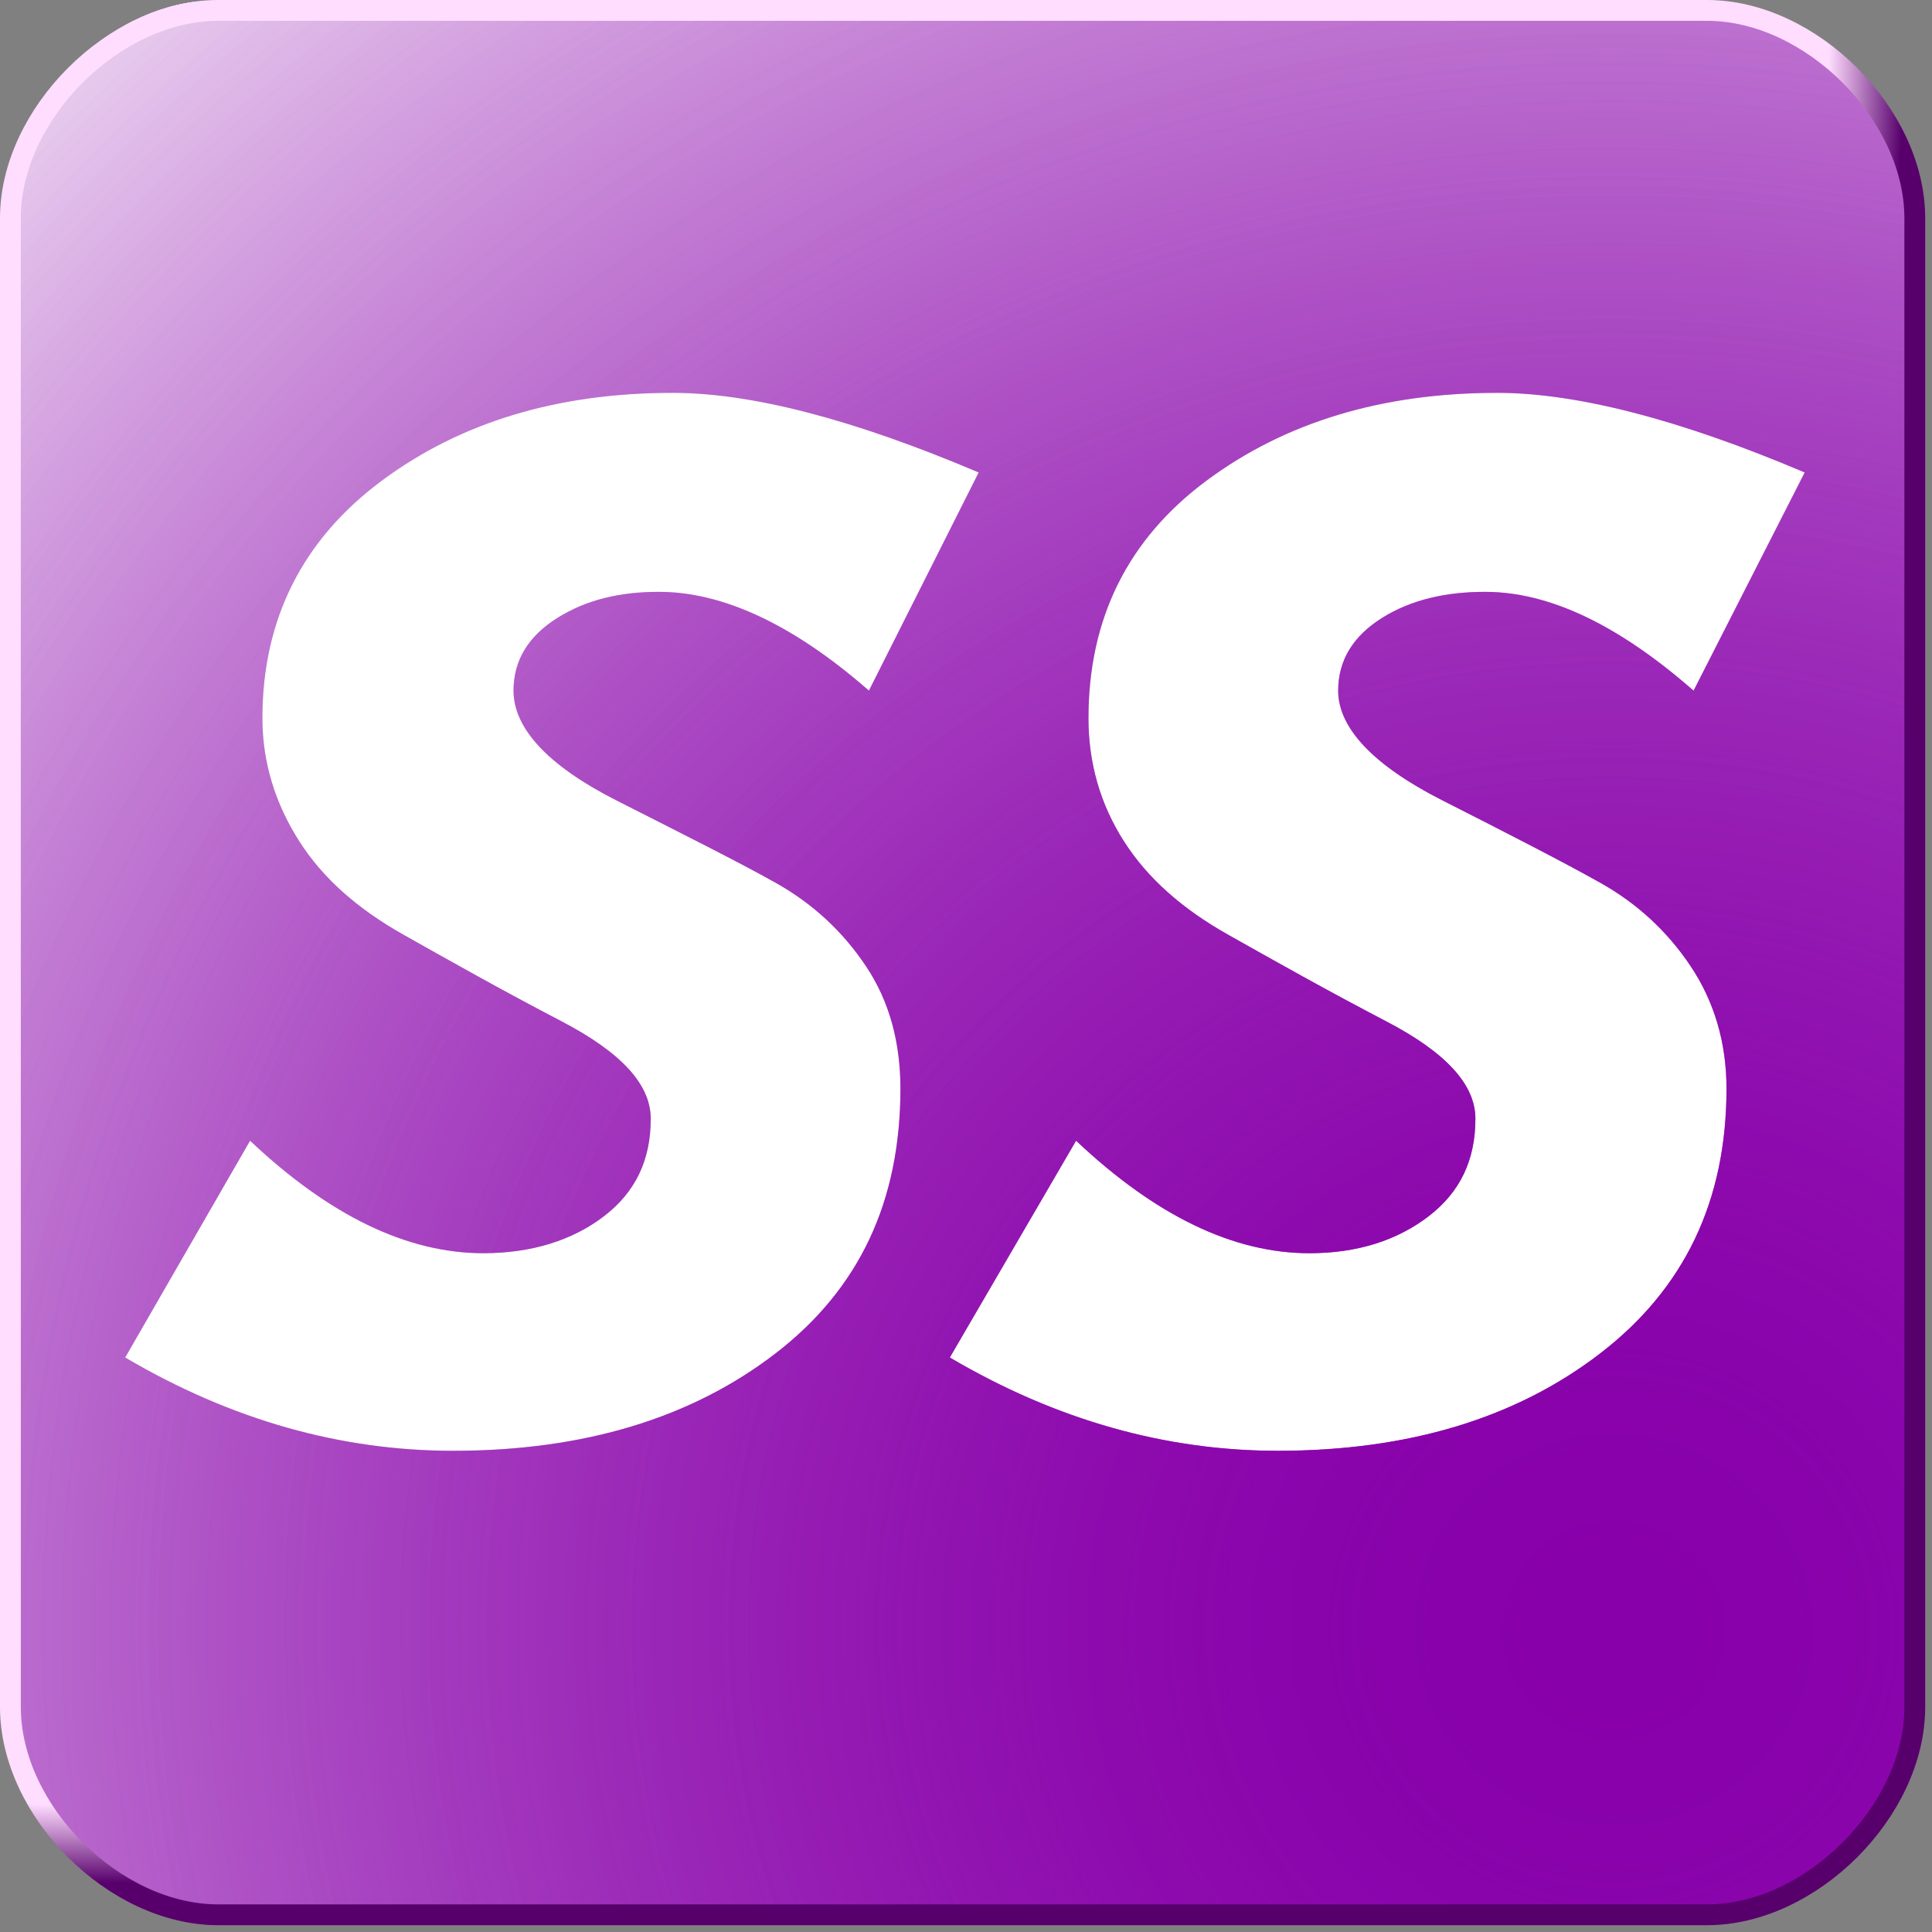 <?xml version="1.0" encoding="UTF-8" standalone="no"?>
<!DOCTYPE svg PUBLIC "-//W3C//DTD SVG 1.1 Tiny//EN" "http://www.w3.org/Graphics/SVG/1.1/DTD/svg11-tiny.dtd">
<svg xmlns="http://www.w3.org/2000/svg" xmlns:xlink="http://www.w3.org/1999/xlink" baseProfile="tiny" height="44" version="1.0" width="44">
<rect width="100%" height="100%" fill="#808080" stroke="none"/>
<defs>
<linearGradient id="linearGradient4527">
<stop offset="0" style="stop-color:#ffddff;stop-opacity:1;"/>
<stop offset="0.958" style="stop-color:#ffddff;stop-opacity:1;"/>
<stop offset="1" style="stop-color:#57006c;stop-opacity:1;"/>
</linearGradient>
<linearGradient id="linearGradient3017">
<stop offset="0" style="stop-color:#8800aa;stop-opacity:1;"/>
<stop offset="1" style="stop-color:#8800aa;stop-opacity:0;"/>
</linearGradient>
<g>
<use height="1052.362" width="744.094" x="-6" xlink:href="#bar_black" y="0"/>
<use height="1052.362" width="744.094" x="-4" xlink:href="#bar_black" y="0"/>
<use height="1052.362" width="744.094" x="-2" xlink:href="#bar_black" y="0"/>
<use height="1052.362" width="744.094" x="0" xlink:href="#bar_white" y="0"/>
<use height="1052.362" width="744.094" x="2" xlink:href="#bar_black" y="0"/>
<use height="1052.362" width="744.094" x="4" xlink:href="#bar_white" y="0"/>
<use height="1052.362" width="744.094" x="6" xlink:href="#bar_white" y="0"/>
</g>
<g>
<use height="1052.362" width="744.094" x="-6" xlink:href="#bar_black" y="0"/>
<use height="1052.362" width="744.094" x="-4" xlink:href="#bar_white" y="0"/>
<use height="1052.362" width="744.094" x="-2" xlink:href="#bar_white" y="0"/>
<use height="1052.362" width="744.094" x="0" xlink:href="#bar_black" y="0"/>
<use height="1052.362" width="744.094" x="2" xlink:href="#bar_white" y="0"/>
<use height="1052.362" width="744.094" x="4" xlink:href="#bar_white" y="0"/>
<use height="1052.362" width="744.094" x="6" xlink:href="#bar_white" y="0"/>
</g>
<g>
<use height="1052.362" width="744.094" x="-6" xlink:href="#bar_black" y="0"/>
<use height="1052.362" width="744.094" x="-4" xlink:href="#bar_white" y="0"/>
<use height="1052.362" width="744.094" x="-2" xlink:href="#bar_white" y="0"/>
<use height="1052.362" width="744.094" x="0" xlink:href="#bar_white" y="0"/>
<use height="1052.362" width="744.094" x="2" xlink:href="#bar_black" y="0"/>
<use height="1052.362" width="744.094" x="4" xlink:href="#bar_white" y="0"/>
<use height="1052.362" width="744.094" x="6" xlink:href="#bar_white" y="0"/>
</g>
<g>
<use height="1052.362" width="744.094" x="-6" xlink:href="#bar_black" y="0"/>
<use height="1052.362" width="744.094" x="-4" xlink:href="#bar_white" y="0"/>
<use height="1052.362" width="744.094" x="-2" xlink:href="#bar_black" y="0"/>
<use height="1052.362" width="744.094" x="0" xlink:href="#bar_white" y="0"/>
<use height="1052.362" width="744.094" x="2" xlink:href="#bar_white" y="0"/>
<use height="1052.362" width="744.094" x="4" xlink:href="#bar_white" y="0"/>
<use height="1052.362" width="744.094" x="6" xlink:href="#bar_white" y="0"/>
</g>
<g>
<use height="1052.362" width="744.094" x="-6" xlink:href="#bar_black" y="0"/>
<use height="1052.362" width="744.094" x="-4" xlink:href="#bar_white" y="0"/>
<use height="1052.362" width="744.094" x="-2" xlink:href="#bar_white" y="0"/>
<use height="1052.362" width="744.094" x="0" xlink:href="#bar_black" y="0"/>
<use height="1052.362" width="744.094" x="2" xlink:href="#bar_black" y="0"/>
<use height="1052.362" width="744.094" x="4" xlink:href="#bar_black" y="0"/>
<use height="1052.362" width="744.094" x="6" xlink:href="#bar_white" y="0"/>
</g>
<g>
<use height="1052.362" width="744.094" x="-6" xlink:href="#bar_black" y="0"/>
<use height="1052.362" width="744.094" x="-4" xlink:href="#bar_white" y="0"/>
<use height="1052.362" width="744.094" x="-2" xlink:href="#bar_black" y="0"/>
<use height="1052.362" width="744.094" x="0" xlink:href="#bar_black" y="0"/>
<use height="1052.362" width="744.094" x="2" xlink:href="#bar_black" y="0"/>
<use height="1052.362" width="744.094" x="4" xlink:href="#bar_white" y="0"/>
<use height="1052.362" width="744.094" x="6" xlink:href="#bar_white" y="0"/>
</g>
<g>
<use height="1052.362" width="744.094" x="-6" xlink:href="#bar_black" y="0"/>
<use height="1052.362" width="744.094" x="-4" xlink:href="#bar_white" y="0"/>
<use height="1052.362" width="744.094" x="-2" xlink:href="#bar_white" y="0"/>
<use height="1052.362" width="744.094" x="0" xlink:href="#bar_white" y="0"/>
<use height="1052.362" width="744.094" x="2" xlink:href="#bar_white" y="0"/>
<use height="1052.362" width="744.094" x="4" xlink:href="#bar_black" y="0"/>
<use height="1052.362" width="744.094" x="6" xlink:href="#bar_white" y="0"/>
</g>
<g>
<use height="1052.362" width="744.094" x="-6" xlink:href="#bar_black" y="0"/>
<use height="1052.362" width="744.094" x="-4" xlink:href="#bar_black" y="0"/>
<use height="1052.362" width="744.094" x="-2" xlink:href="#bar_white" y="0"/>
<use height="1052.362" width="744.094" x="0" xlink:href="#bar_black" y="0"/>
<use height="1052.362" width="744.094" x="2" xlink:href="#bar_black" y="0"/>
<use height="1052.362" width="744.094" x="4" xlink:href="#bar_white" y="0"/>
<use height="1052.362" width="744.094" x="6" xlink:href="#bar_white" y="0"/>
</g>
<g>
<use height="1052.362" width="744.094" x="-6" xlink:href="#bar_black" y="0"/>
<use height="1052.362" width="744.094" x="-4" xlink:href="#bar_black" y="0"/>
<use height="1052.362" width="744.094" x="-2" xlink:href="#bar_white" y="0"/>
<use height="1052.362" width="744.094" x="0" xlink:href="#bar_white" y="0"/>
<use height="1052.362" width="744.094" x="2" xlink:href="#bar_black" y="0"/>
<use height="1052.362" width="744.094" x="4" xlink:href="#bar_black" y="0"/>
<use height="1052.362" width="744.094" x="6" xlink:href="#bar_white" y="0"/>
</g>
<g>
<use height="1052.362" width="744.094" x="-6" xlink:href="#bar_black" y="0"/>
<use height="1052.362" width="744.094" x="-4" xlink:href="#bar_black" y="0"/>
<use height="1052.362" width="744.094" x="-2" xlink:href="#bar_black" y="0"/>
<use height="1052.362" width="744.094" x="0" xlink:href="#bar_white" y="0"/>
<use height="1052.362" width="744.094" x="2" xlink:href="#bar_white" y="0"/>
<use height="1052.362" width="744.094" x="4" xlink:href="#bar_black" y="0"/>
<use height="1052.362" width="744.094" x="6" xlink:href="#bar_white" y="0"/>
</g>
<g>
<use height="1052.362" width="744.094" x="-6" xlink:href="#bar_white" y="0"/>
<use height="1052.362" width="744.094" x="-4" xlink:href="#bar_white" y="0"/>
<use height="1052.362" width="744.094" x="-2" xlink:href="#bar_white" y="0"/>
<use height="1052.362" width="744.094" x="0" xlink:href="#bar_black" y="0"/>
<use height="1052.362" width="744.094" x="2" xlink:href="#bar_white" y="0"/>
<use height="1052.362" width="744.094" x="4" xlink:href="#bar_black" y="0"/>
<use height="1052.362" width="744.094" x="6" xlink:href="#bar_black" y="0"/>
</g>
<g>
<use height="1052.362" width="744.094" x="-6" xlink:href="#bar_white" y="0"/>
<use height="1052.362" width="744.094" x="-4" xlink:href="#bar_black" y="0"/>
<use height="1052.362" width="744.094" x="-2" xlink:href="#bar_black" y="0"/>
<use height="1052.362" width="744.094" x="0" xlink:href="#bar_white" y="0"/>
<use height="1052.362" width="744.094" x="2" xlink:href="#bar_black" y="0"/>
<use height="1052.362" width="744.094" x="4" xlink:href="#bar_black" y="0"/>
<use height="1052.362" width="744.094" x="6" xlink:href="#bar_black" y="0"/>
</g>
<g>
<use height="1052.362" width="744.094" x="-6" xlink:href="#bar_white" y="0"/>
<use height="1052.362" width="744.094" x="-4" xlink:href="#bar_black" y="0"/>
<use height="1052.362" width="744.094" x="-2" xlink:href="#bar_black" y="0"/>
<use height="1052.362" width="744.094" x="0" xlink:href="#bar_black" y="0"/>
<use height="1052.362" width="744.094" x="2" xlink:href="#bar_white" y="0"/>
<use height="1052.362" width="744.094" x="4" xlink:href="#bar_black" y="0"/>
<use height="1052.362" width="744.094" x="6" xlink:href="#bar_black" y="0"/>
</g>
<g>
<use height="1052.362" width="744.094" x="-6" xlink:href="#bar_white" y="0"/>
<use height="1052.362" width="744.094" x="-4" xlink:href="#bar_black" y="0"/>
<use height="1052.362" width="744.094" x="-2" xlink:href="#bar_white" y="0"/>
<use height="1052.362" width="744.094" x="0" xlink:href="#bar_black" y="0"/>
<use height="1052.362" width="744.094" x="2" xlink:href="#bar_black" y="0"/>
<use height="1052.362" width="744.094" x="4" xlink:href="#bar_black" y="0"/>
<use height="1052.362" width="744.094" x="6" xlink:href="#bar_black" y="0"/>
</g>
<g>
<use height="1052.362" width="744.094" x="-6" xlink:href="#bar_white" y="0"/>
<use height="1052.362" width="744.094" x="-4" xlink:href="#bar_black" y="0"/>
<use height="1052.362" width="744.094" x="-2" xlink:href="#bar_black" y="0"/>
<use height="1052.362" width="744.094" x="0" xlink:href="#bar_white" y="0"/>
<use height="1052.362" width="744.094" x="2" xlink:href="#bar_white" y="0"/>
<use height="1052.362" width="744.094" x="4" xlink:href="#bar_white" y="0"/>
<use height="1052.362" width="744.094" x="6" xlink:href="#bar_black" y="0"/>
</g>
<g>
<use height="1052.362" width="744.094" x="-6" xlink:href="#bar_white" y="0"/>
<use height="1052.362" width="744.094" x="-4" xlink:href="#bar_black" y="0"/>
<use height="1052.362" width="744.094" x="-2" xlink:href="#bar_white" y="0"/>
<use height="1052.362" width="744.094" x="0" xlink:href="#bar_white" y="0"/>
<use height="1052.362" width="744.094" x="2" xlink:href="#bar_white" y="0"/>
<use height="1052.362" width="744.094" x="4" xlink:href="#bar_black" y="0"/>
<use height="1052.362" width="744.094" x="6" xlink:href="#bar_black" y="0"/>
</g>
<g>
<use height="1052.362" width="744.094" x="-6" xlink:href="#bar_white" y="0"/>
<use height="1052.362" width="744.094" x="-4" xlink:href="#bar_black" y="0"/>
<use height="1052.362" width="744.094" x="-2" xlink:href="#bar_black" y="0"/>
<use height="1052.362" width="744.094" x="0" xlink:href="#bar_black" y="0"/>
<use height="1052.362" width="744.094" x="2" xlink:href="#bar_black" y="0"/>
<use height="1052.362" width="744.094" x="4" xlink:href="#bar_white" y="0"/>
<use height="1052.362" width="744.094" x="6" xlink:href="#bar_black" y="0"/>
</g>
<g>
<use height="1052.362" width="744.094" x="-6" xlink:href="#bar_white" y="0"/>
<use height="1052.362" width="744.094" x="-4" xlink:href="#bar_white" y="0"/>
<use height="1052.362" width="744.094" x="-2" xlink:href="#bar_black" y="0"/>
<use height="1052.362" width="744.094" x="0" xlink:href="#bar_white" y="0"/>
<use height="1052.362" width="744.094" x="2" xlink:href="#bar_white" y="0"/>
<use height="1052.362" width="744.094" x="4" xlink:href="#bar_black" y="0"/>
<use height="1052.362" width="744.094" x="6" xlink:href="#bar_black" y="0"/>
</g>
<g>
<use height="1052.362" width="744.094" x="-6" xlink:href="#bar_white" y="0"/>
<use height="1052.362" width="744.094" x="-4" xlink:href="#bar_white" y="0"/>
<use height="1052.362" width="744.094" x="-2" xlink:href="#bar_black" y="0"/>
<use height="1052.362" width="744.094" x="0" xlink:href="#bar_black" y="0"/>
<use height="1052.362" width="744.094" x="2" xlink:href="#bar_white" y="0"/>
<use height="1052.362" width="744.094" x="4" xlink:href="#bar_white" y="0"/>
<use height="1052.362" width="744.094" x="6" xlink:href="#bar_black" y="0"/>
</g>
<g>
<use height="1052.362" width="744.094" x="-6" xlink:href="#bar_white" y="0"/>
<use height="1052.362" width="744.094" x="-4" xlink:href="#bar_white" y="0"/>
<use height="1052.362" width="744.094" x="-2" xlink:href="#bar_white" y="0"/>
<use height="1052.362" width="744.094" x="0" xlink:href="#bar_black" y="0"/>
<use height="1052.362" width="744.094" x="2" xlink:href="#bar_black" y="0"/>
<use height="1052.362" width="744.094" x="4" xlink:href="#bar_white" y="0"/>
<use height="1052.362" width="744.094" x="6" xlink:href="#bar_black" y="0"/>
</g>
<g>
<use height="1052.362" width="744.094" x="-4" xlink:href="#bar_white" y="0"/>
<use height="1052.362" width="744.094" x="-2" xlink:href="#bar_black" y="0"/>
<use height="1052.362" width="744.094" x="0" xlink:href="#bar_white" y="0"/>
<use height="1052.362" width="744.094" x="2" xlink:href="#bar_black" y="0"/>
<use height="1052.362" width="744.094" x="4" xlink:href="#bar_white" y="0"/>
</g>
<g>
<use height="1052.362" width="744.094" x="-2" xlink:href="#bar_black" y="0"/>
<use height="1052.362" width="744.094" x="0" xlink:href="#bar_white" y="0"/>
<use height="1052.362" width="744.094" x="2" xlink:href="#bar_black" y="0"/>
</g>
<rect height="140" id="bar_white" style="fill:#ffffff;stroke:none" width="2" x="-1" y="-75"/>
<rect height="140" id="bar_black" style="fill:#000000;stroke:none" width="2" x="-1" y="-75"/>
<radialGradient cx="863.746" cy="-512.291" fx="863.746" fy="-512.291" gradientTransform="matrix(-4.1030539e-2,-0.497,1.315,-0.108,1614.138,-439.156)" gradientUnits="userSpaceOnUse" r="494.286" xlink:href="#linearGradient3017"/>
<radialGradient cx="-3279.286" cy="338.076" fx="-3279.286" fy="338.076" gradientTransform="matrix(-0.407,-2.354,2.91,-0.503,-5597.248,-7212.063)" gradientUnits="userSpaceOnUse" r="139.143" xlink:href="#linearGradient3017"/>
<radialGradient cx="-3279.286" cy="338.076" fx="-3279.286" fy="338.076" gradientTransform="matrix(-0.407,-2.354,2.91,-0.503,-5432.594,-7216.104)" gradientUnits="userSpaceOnUse" r="139.143" xlink:href="#linearGradient3017"/>
<radialGradient cx="-3419.367" cy="320.102" fx="-3419.367" fy="320.102" gradientTransform="matrix(0.223,-2.523,2.559,0.227,449.292,-7917.136)" gradientUnits="userSpaceOnUse" r="138.527" xlink:href="#linearGradient3017"/>
<radialGradient cx="-3279.286" cy="338.076" fx="-3279.286" fy="338.076" gradientTransform="matrix(-0.407,-2.354,2.91,-0.503,-2052.677,-7588.738)" gradientUnits="userSpaceOnUse" r="139.143" xlink:href="#linearGradient3017"/>
<radialGradient cx="-3419.367" cy="320.102" fx="-3419.367" fy="320.102" gradientTransform="matrix(0.223,-2.523,2.559,0.227,1247.616,-8482.478)" gradientUnits="userSpaceOnUse" id="radialGradient4577" r="138.527" xlink:href="#linearGradient3017"/>
<radialGradient cx="-3419.367" cy="320.102" fx="-3419.367" fy="320.102" gradientTransform="matrix(0.223,-2.523,2.559,0.227,451.292,-7897.136)" gradientUnits="userSpaceOnUse" r="138.527" xlink:href="#linearGradient3017"/>
<radialGradient cx="534.242" cy="536.515" fx="534.242" fy="536.515" gradientTransform="matrix(2.3606614e-2,1.922,-1.869,2.2958216e-2,1279.782,-470.838)" gradientUnits="userSpaceOnUse" r="138.889" xlink:href="#linearGradient4527"/>
<radialGradient cx="534.242" cy="536.515" fx="534.242" fy="536.515" gradientTransform="matrix(3.7261104e-3,0.303,-0.295,3.6237661e-3,158.768,-162.946)" gradientUnits="userSpaceOnUse" r="138.889" xlink:href="#linearGradient4527"/>
<radialGradient cx="-3419.367" cy="320.102" fx="-3419.367" fy="320.102" gradientTransform="matrix(3.5259033e-2,-0.398,0.404,3.5769446e-2,27.998,-1335.127)" gradientUnits="userSpaceOnUse" r="138.527" xlink:href="#linearGradient3017"/>
<radialGradient cx="-3419.367" cy="320.102" fx="-3419.367" fy="320.102" gradientTransform="matrix(3.5259033e-2,-0.398,0.404,3.5769446e-2,-67.174,-1387.806)" gradientUnits="userSpaceOnUse" r="138.527" xlink:href="#linearGradient3017"/>
<radialGradient cx="534.242" cy="536.515" fx="534.242" fy="536.515" gradientTransform="matrix(3.7261104e-3,0.303,-0.295,3.6237661e-3,63.509,-215.598)" gradientUnits="userSpaceOnUse" r="138.889" xlink:href="#linearGradient4527"/>
<radialGradient cx="534.242" cy="536.515" fx="534.242" fy="536.515" gradientTransform="matrix(3.7261104e-3,0.303,-0.295,3.6237661e-3,140.286,-137.866)" gradientUnits="userSpaceOnUse" r="138.889" xlink:href="#linearGradient4527"/>
<radialGradient cx="-3419.367" cy="320.102" fx="-3419.367" fy="320.102" gradientTransform="matrix(3.5259033e-2,-0.398,0.404,3.5769446e-2,-56.223,-1291.262)" gradientUnits="userSpaceOnUse" r="138.527" xlink:href="#linearGradient3017"/>
<radialGradient cx="-3419.367" cy="320.102" fx="-3419.367" fy="320.102" gradientTransform="matrix(3.5259033e-2,-0.398,0.404,3.5769446e-2,-67.174,-1387.806)" gradientUnits="userSpaceOnUse" r="138.527" xlink:href="#linearGradient3017"/>
<radialGradient cx="-3419.367" cy="320.102" fx="-3419.367" fy="320.102" gradientTransform="matrix(3.5259033e-2,-0.398,0.404,3.5769446e-2,-67.174,-1387.806)" gradientUnits="userSpaceOnUse" r="138.527" xlink:href="#linearGradient3017"/>
<radialGradient cx="534.242" cy="536.515" fx="534.242" fy="536.515" gradientTransform="matrix(3.7261104e-3,0.303,-0.295,3.6237661e-3,63.509,-215.598)" gradientUnits="userSpaceOnUse" r="138.889" xlink:href="#linearGradient4527"/>
<radialGradient cx="-3419.367" cy="320.102" fx="-3419.367" fy="320.102" gradientTransform="matrix(3.5259033e-2,-0.398,0.404,3.5769446e-2,-67.174,-1387.806)" gradientUnits="userSpaceOnUse" r="138.527" xlink:href="#linearGradient3017"/>
<radialGradient cx="-3419.367" cy="320.102" fx="-3419.367" fy="320.102" gradientTransform="matrix(3.5259033e-2,-0.398,0.404,3.5769446e-2,-67.174,-1387.806)" gradientUnits="userSpaceOnUse" r="138.527" xlink:href="#linearGradient3017"/>
<radialGradient cx="534.242" cy="536.515" fx="534.242" fy="536.515" gradientTransform="matrix(3.7261104e-3,0.303,-0.295,3.6237661e-3,63.509,-215.598)" gradientUnits="userSpaceOnUse" r="138.889" xlink:href="#linearGradient4527"/>
<radialGradient cx="534.242" cy="536.515" fx="534.242" fy="536.515" gradientTransform="matrix(3.7261104e-3,0.303,-0.295,3.6237661e-3,158.673,-163.025)" gradientUnits="userSpaceOnUse" id="radialGradient3473" r="138.889" xlink:href="#linearGradient4527"/>
<radialGradient cx="-3419.367" cy="320.102" fx="-3419.367" fy="320.102" gradientTransform="matrix(3.5259033e-2,-0.398,0.404,3.5769446e-2,27.99,-1335.234)" gradientUnits="userSpaceOnUse" id="radialGradient3476" r="138.527" xlink:href="#linearGradient3017"/>
<radialGradient cx="-3419.367" cy="320.102" fx="-3419.367" fy="320.102" gradientTransform="matrix(3.5259033e-2,-0.398,0.404,3.5769446e-2,27.99,-1335.234)" gradientUnits="userSpaceOnUse" id="radialGradient3479" r="138.527" xlink:href="#linearGradient3017"/>
</defs>
<g>
<path d="M 4.445,0.041 C 2.234,0.31 0.164,2.54 0.164,4.76 L 0.164,38.697 C 0.164,41.065 2.546,43.447 4.914,43.447 L 38.82,43.447 C 41.188,43.447 43.57,41.065 43.57,38.697 L 43.57,4.76 C 43.57,2.392 41.188,0.041 38.82,0.041 L 4.914,0.041 C 4.766,0.041 4.592,0.023 4.445,0.041 z" style="fill:#ffffff;fill-opacity:1"/>
<rect height="420" rx="45.8" ry="32.83" style="opacity:1;fill:#000000;fill-opacity:1;fill-rule:nonzero;stroke:#000000;stroke-width:6;stroke-opacity:1" width="465" x="1016.357" y="666.896"/>
<path d="M -193.259,72.073 C -195.247,72.817 -198.478,73.004 -200.33,72.482 C -206.079,70.861 -209.671,66.248 -209.671,60.484 C -209.671,54.327 -205.245,49.219 -199.209,48.411 C -194.464,47.775 -190.224,49.514 -187.598,53.174 C -187.038,53.954 -185.43,57.256 -184.024,60.513 C -181.131,67.212 -180.519,68.091 -178.541,68.387 C -177.847,68.491 -176.897,68.493 -176.429,68.39 C -174.549,67.977 -173.094,65.851 -173.664,64.35 C -174.019,63.416 -174.651,63.049 -177.98,61.841 C -182.364,60.251 -184.164,58.58 -184.494,55.797 C -184.839,52.884 -183.375,50.24 -180.773,49.079 C -179.065,48.317 -176.13,48.329 -174.62,49.103 C -173.275,49.792 -172.054,51.425 -171.558,52.381 C -172.624,53.05 -172.963,53.238 -174.366,54.064 C -174.625,54.216 -175.091,53.607 -175.556,53.384 C -177.392,52.505 -180.318,52.535 -180.318,54.956 C -180.318,56.193 -179.338,56.869 -175.869,58.025 C -170.898,59.681 -169.317,61.389 -169.329,65.089 C -169.342,69.506 -172.26,72.305 -177.117,72.56 C -180.178,72.72 -181.806,72.161 -183.639,70.321 C -184.841,69.114 -185.322,68.251 -187.301,63.751 C -190.331,56.863 -190.919,55.73 -191.994,54.7 C -194.95,51.87 -199.937,51.932 -202.947,54.836 C -204.519,56.354 -205.107,57.699 -205.251,60.11 C -205.359,61.911 -205.284,62.394 -204.699,63.672 C -203.897,65.423 -202.452,66.906 -200.709,67.764 C -199.719,68.252 -199.008,68.382 -197.403,68.367 C -194.775,68.342 -193.363,67.21 -191.413,65.59 C -190.467,64.804 -189.926,64.146 -189.691,64.237 C -189.479,64.318 -188.961,65.197 -188.538,66.191 L -187.77,67.998 L -188.317,68.737 C -189.098,69.792 -191.504,71.417 -193.259,72.073 z M -211.328,77.76 C -211.328,80.127 -208.961,82.495 -206.593,82.495 L -172.657,82.495 C -170.289,82.495 -167.922,80.127 -167.922,77.76 L -167.922,43.824 C -167.922,41.456 -170.289,39.088 -172.657,39.088 L -206.593,39.088 C -208.961,39.088 -211.328,41.456 -211.328,43.824 L -211.328,77.76 z" style="fill:#ffffff;fill-opacity:1"/>
<path d="M 1216.733,88.71 C 1241.425,121.254 1266.514,160.762 1279.047,162.642 C 1283.445,163.301 1289.464,163.309 1292.425,162.658 C 1304.339,160.042 1313.558,146.572 1309.943,137.064 C 1307.694,131.148 1303.691,128.821 1282.599,121.169 C 1254.829,111.095 1243.423,100.51 1241.334,82.879 C 1239.148,64.418 1248.423,47.671 1264.907,40.317 C 1275.727,35.49 1294.32,35.561 1303.887,40.467 C 1312.406,44.835 1320.143,55.175 1323.289,61.233 C 1316.534,65.472 1314.388,66.664 1305.496,71.896 C 1303.859,72.86 1300.902,68.999 1297.958,67.59 C 1286.324,62.02 1267.786,62.209 1267.786,77.546 C 1267.786,85.384 1273.998,89.669 1295.977,96.992 C 1327.467,107.485 1337.484,118.305 1337.412,141.746 C 1337.325,169.729 1318.839,187.46 1288.066,189.075 C 1268.678,190.093 1258.363,186.552 1246.75,174.891 C 1236.128,158.356 1209.2,122.898 1207.502,117.18 C 1213.219,102.134 1215.26,92.945 1216.733,88.71 z M 1071.324,222.02 C 1071.324,237.02 1086.324,252.02 1101.324,252.02 L 1316.324,252.02 C 1331.324,252.02 1346.324,237.02 1346.324,222.02 L 1346.324,7.02 C 1346.324,-7.98 1331.324,-22.98 1316.324,-22.98 L 1101.324,-22.98 C 1086.324,-22.98 1071.324,-7.98 1071.324,7.02 L 1071.324,222.02 z" style="fill:url(#radialGradient4577);fill-opacity:1"/>
<path d="M 1109.581,112.97 C 1127.909,155.414 1131.785,160.981 1144.318,162.86 C 1148.715,163.52 1154.735,163.527 1157.695,162.877 C 1169.61,160.26 1178.829,146.791 1175.214,137.282 C 1172.965,131.367 1168.962,129.04 1147.87,121.388 C 1120.1,111.313 1108.694,100.729 1106.605,83.098 C 1104.419,64.637 1113.694,47.89 1130.178,40.536 C 1140.998,35.709 1176.534,37.464 1185.421,43.514 C 1209.497,59.903 1229.255,102.77 1232.4,108.827 C 1225.645,113.067 1223.5,114.259 1214.608,119.491 C 1212.97,120.455 1197.285,78.411 1177.371,67.809 C 1165.986,61.747 1133.057,62.428 1133.057,77.764 C 1133.057,85.602 1139.268,89.887 1161.248,97.211 C 1192.737,107.704 1202.755,118.524 1202.682,141.965 C 1202.596,169.948 1184.11,187.679 1153.337,189.294 C 1133.949,190.311 1123.634,186.77 1112.021,175.11 C 1101.398,158.575 1099.927,147.158 1098.229,141.44 C 1102.531,129.223 1108.108,117.206 1109.581,112.97 z" style="fill:#f9f9f9;fill-opacity:1"/>
<path d="M 4.445,0.041 C 2.234,0.31 0.164,2.54 0.164,4.76 L 0.164,38.697 C 0.164,41.065 2.546,43.447 4.914,43.447 L 38.82,43.447 C 41.188,43.447 43.57,41.065 43.57,38.697 L 43.57,4.76 C 43.57,2.392 41.188,0.041 38.82,0.041 L 4.914,0.041 C 4.766,0.041 4.592,0.023 4.445,0.041 z M 15.32,8.947 C 17.113,8.947 19.426,9.545 22.289,10.76 L 19.789,15.729 C 18.054,14.211 16.453,13.479 15.007,13.479 C 14.111,13.479 13.353,13.66 12.695,14.072 C 12.037,14.484 11.695,15.035 11.695,15.729 C 11.695,16.582 12.47,17.433 14.039,18.229 C 15.607,19.024 16.825,19.634 17.664,20.104 C 18.502,20.574 19.191,21.207 19.726,22.01 C 20.261,22.812 20.507,23.75 20.507,24.791 C 20.507,27.35 19.579,29.348 17.664,30.822 C 15.748,32.297 13.298,33.041 10.32,33.041 C 7.775,33.041 5.28,32.347 2.851,30.916 L 5.695,25.979 C 7.502,27.685 9.272,28.541 11.007,28.541 C 12.106,28.541 13.042,28.247 13.757,27.697 C 14.473,27.148 14.82,26.418 14.82,25.479 C 14.82,24.698 14.148,23.968 12.789,23.26 C 11.43,22.551 10.236,21.877 9.195,21.291 C 8.154,20.706 7.362,20.012 6.82,19.166 C 6.278,18.32 5.976,17.38 5.976,16.354 C 5.976,14.098 6.895,12.285 8.695,10.947 C 10.495,9.61 12.703,8.947 15.32,8.947 z M 34.101,8.947 C 35.894,8.947 38.238,9.545 41.101,10.76 L 38.57,15.729 C 36.835,14.211 35.266,13.479 33.82,13.479 C 32.923,13.479 32.134,13.66 31.476,14.072 C 30.818,14.484 30.476,15.035 30.476,15.729 C 30.476,16.582 31.282,17.433 32.851,18.229 C 34.42,19.024 35.606,19.634 36.445,20.104 C 37.283,20.574 37.972,21.207 38.507,22.01 C 39.042,22.812 39.32,23.75 39.32,24.791 C 39.32,27.35 38.361,29.348 36.445,30.822 C 34.529,32.297 32.08,33.041 29.101,33.041 C 26.557,33.041 24.061,32.347 21.632,30.916 L 24.507,25.979 C 26.315,27.685 28.085,28.541 29.82,28.541 C 30.919,28.541 31.823,28.247 32.539,27.697 C 33.254,27.148 33.601,26.418 33.601,25.479 C 33.601,24.698 32.929,23.968 31.57,23.26 C 30.211,22.551 29.017,21.877 27.976,21.291 C 26.935,20.706 26.143,20.012 25.601,19.166 C 25.059,18.32 24.789,17.38 24.789,16.354 C 24.789,14.098 25.676,12.285 27.476,10.947 C 29.276,9.61 31.484,8.947 34.101,8.947 z" style="fill:#ffffff;fill-opacity:1"/>
<path d="M 4.445,0.041 C 2.234,0.31 0.164,2.54 0.164,4.76 L 0.164,38.697 C 0.164,41.065 2.546,43.447 4.914,43.447 L 38.82,43.447 C 41.188,43.447 43.57,41.065 43.57,38.697 L 43.57,4.76 C 43.57,2.392 41.188,0.041 38.82,0.041 L 4.914,0.041 C 4.766,0.041 4.592,0.023 4.445,0.041 z M 15.32,8.947 C 17.113,8.947 19.426,9.545 22.289,10.76 L 19.789,15.729 C 18.054,14.211 16.453,13.479 15.007,13.479 C 14.111,13.479 13.353,13.66 12.695,14.072 C 12.037,14.484 11.695,15.035 11.695,15.729 C 11.695,16.582 12.47,17.433 14.039,18.229 C 15.607,19.024 16.825,19.634 17.664,20.104 C 18.502,20.574 19.191,21.207 19.726,22.01 C 20.261,22.812 20.507,23.75 20.507,24.791 C 20.507,27.35 19.579,29.348 17.664,30.822 C 15.748,32.297 13.298,33.041 10.32,33.041 C 7.775,33.041 5.28,32.347 2.851,30.916 L 5.695,25.979 C 7.502,27.685 9.272,28.541 11.007,28.541 C 12.106,28.541 13.042,28.247 13.757,27.697 C 14.473,27.148 14.82,26.418 14.82,25.479 C 14.82,24.698 14.148,23.968 12.789,23.26 C 11.43,22.551 10.236,21.877 9.195,21.291 C 8.154,20.706 7.362,20.012 6.82,19.166 C 6.278,18.32 5.976,17.38 5.976,16.354 C 5.976,14.098 6.895,12.285 8.695,10.947 C 10.495,9.61 12.703,8.947 15.32,8.947 z M 34.101,8.947 C 35.894,8.947 38.238,9.545 41.101,10.76 L 38.57,15.729 C 36.835,14.211 35.266,13.479 33.82,13.479 C 32.923,13.479 32.134,13.66 31.476,14.072 C 30.818,14.484 30.476,15.035 30.476,15.729 C 30.476,16.582 31.282,17.433 32.851,18.229 C 34.42,19.024 35.606,19.634 36.445,20.104 C 37.283,20.574 37.972,21.207 38.507,22.01 C 39.042,22.812 39.32,23.75 39.32,24.791 C 39.32,27.35 38.361,29.348 36.445,30.822 C 34.529,32.297 32.08,33.041 29.101,33.041 C 26.557,33.041 24.061,32.347 21.632,30.916 L 24.507,25.979 C 26.315,27.685 28.085,28.541 29.82,28.541 C 30.919,28.541 31.823,28.247 32.539,27.697 C 33.254,27.148 33.601,26.418 33.601,25.479 C 33.601,24.698 32.929,23.968 31.57,23.26 C 30.211,22.551 29.017,21.877 27.976,21.291 C 26.935,20.706 26.143,20.012 25.601,19.166 C 25.059,18.32 24.789,17.38 24.789,16.354 C 24.789,14.098 25.676,12.285 27.476,10.947 C 29.276,9.61 31.484,8.947 34.101,8.947 z" style="fill:url(#radialGradient3479);fill-opacity:1"/>
<path d="M 4.445,0.041 C 2.234,0.31 0.164,2.54 0.164,4.76 L 0.164,38.697 C 0.164,41.065 2.546,43.447 4.914,43.447 L 38.82,43.447 C 41.188,43.447 43.57,41.065 43.57,38.697 L 43.57,4.76 C 43.57,2.392 41.188,0.041 38.82,0.041 L 4.914,0.041 C 4.766,0.041 4.592,0.023 4.445,0.041 z M 15.32,8.947 C 17.113,8.947 19.426,9.545 22.289,10.76 L 19.789,15.729 C 18.054,14.211 16.453,13.479 15.007,13.479 C 14.111,13.479 13.353,13.66 12.695,14.072 C 12.037,14.484 11.695,15.035 11.695,15.729 C 11.695,16.582 12.47,17.433 14.039,18.229 C 15.607,19.024 16.825,19.634 17.664,20.104 C 18.502,20.574 19.191,21.207 19.726,22.01 C 20.261,22.812 20.507,23.75 20.507,24.791 C 20.507,27.35 19.579,29.348 17.664,30.822 C 15.748,32.297 13.298,33.041 10.32,33.041 C 7.775,33.041 5.28,32.347 2.851,30.916 L 5.695,25.979 C 7.502,27.685 9.272,28.541 11.007,28.541 C 12.106,28.541 13.042,28.247 13.757,27.697 C 14.473,27.148 14.82,26.418 14.82,25.479 C 14.82,24.698 14.148,23.968 12.789,23.26 C 11.43,22.551 10.236,21.877 9.195,21.291 C 8.154,20.706 7.362,20.012 6.82,19.166 C 6.278,18.32 5.976,17.38 5.976,16.354 C 5.976,14.098 6.895,12.285 8.695,10.947 C 10.495,9.61 12.703,8.947 15.32,8.947 z M 34.101,8.947 C 35.894,8.947 38.238,9.545 41.101,10.76 L 38.57,15.729 C 36.835,14.211 35.266,13.479 33.82,13.479 C 32.923,13.479 32.134,13.66 31.476,14.072 C 30.818,14.484 30.476,15.035 30.476,15.729 C 30.476,16.582 31.282,17.433 32.851,18.229 C 34.42,19.024 35.606,19.634 36.445,20.104 C 37.283,20.574 37.972,21.207 38.507,22.01 C 39.042,22.812 39.32,23.75 39.32,24.791 C 39.32,27.35 38.361,29.348 36.445,30.822 C 34.529,32.297 32.08,33.041 29.101,33.041 C 26.557,33.041 24.061,32.347 21.632,30.916 L 24.507,25.979 C 26.315,27.685 28.085,28.541 29.82,28.541 C 30.919,28.541 31.823,28.247 32.539,27.697 C 33.254,27.148 33.601,26.418 33.601,25.479 C 33.601,24.698 32.929,23.968 31.57,23.26 C 30.211,22.551 29.017,21.877 27.976,21.291 C 26.935,20.706 26.143,20.012 25.601,19.166 C 25.059,18.32 24.789,17.38 24.789,16.354 C 24.789,14.098 25.676,12.285 27.476,10.947 C 29.276,9.61 31.484,8.947 34.101,8.947 z" style="fill:url(#radialGradient3476);fill-opacity:1"/>
<path d="M 0.237,38.877 C 0.237,41.243 2.602,43.608 4.968,43.608 L 38.877,43.608 C 41.243,43.608 43.608,41.243 43.608,38.877 L 43.608,4.968 C 43.608,2.602 41.243,0.237 38.877,0.237 L 4.968,0.237 C 2.602,0.237 0.237,2.602 0.237,4.968 L 0.237,38.877 z" style="fill:none;fill-opacity:1;stroke:url(#radialGradient3473);stroke-width:0.474;stroke-opacity:1"/>
</g>
</svg>

